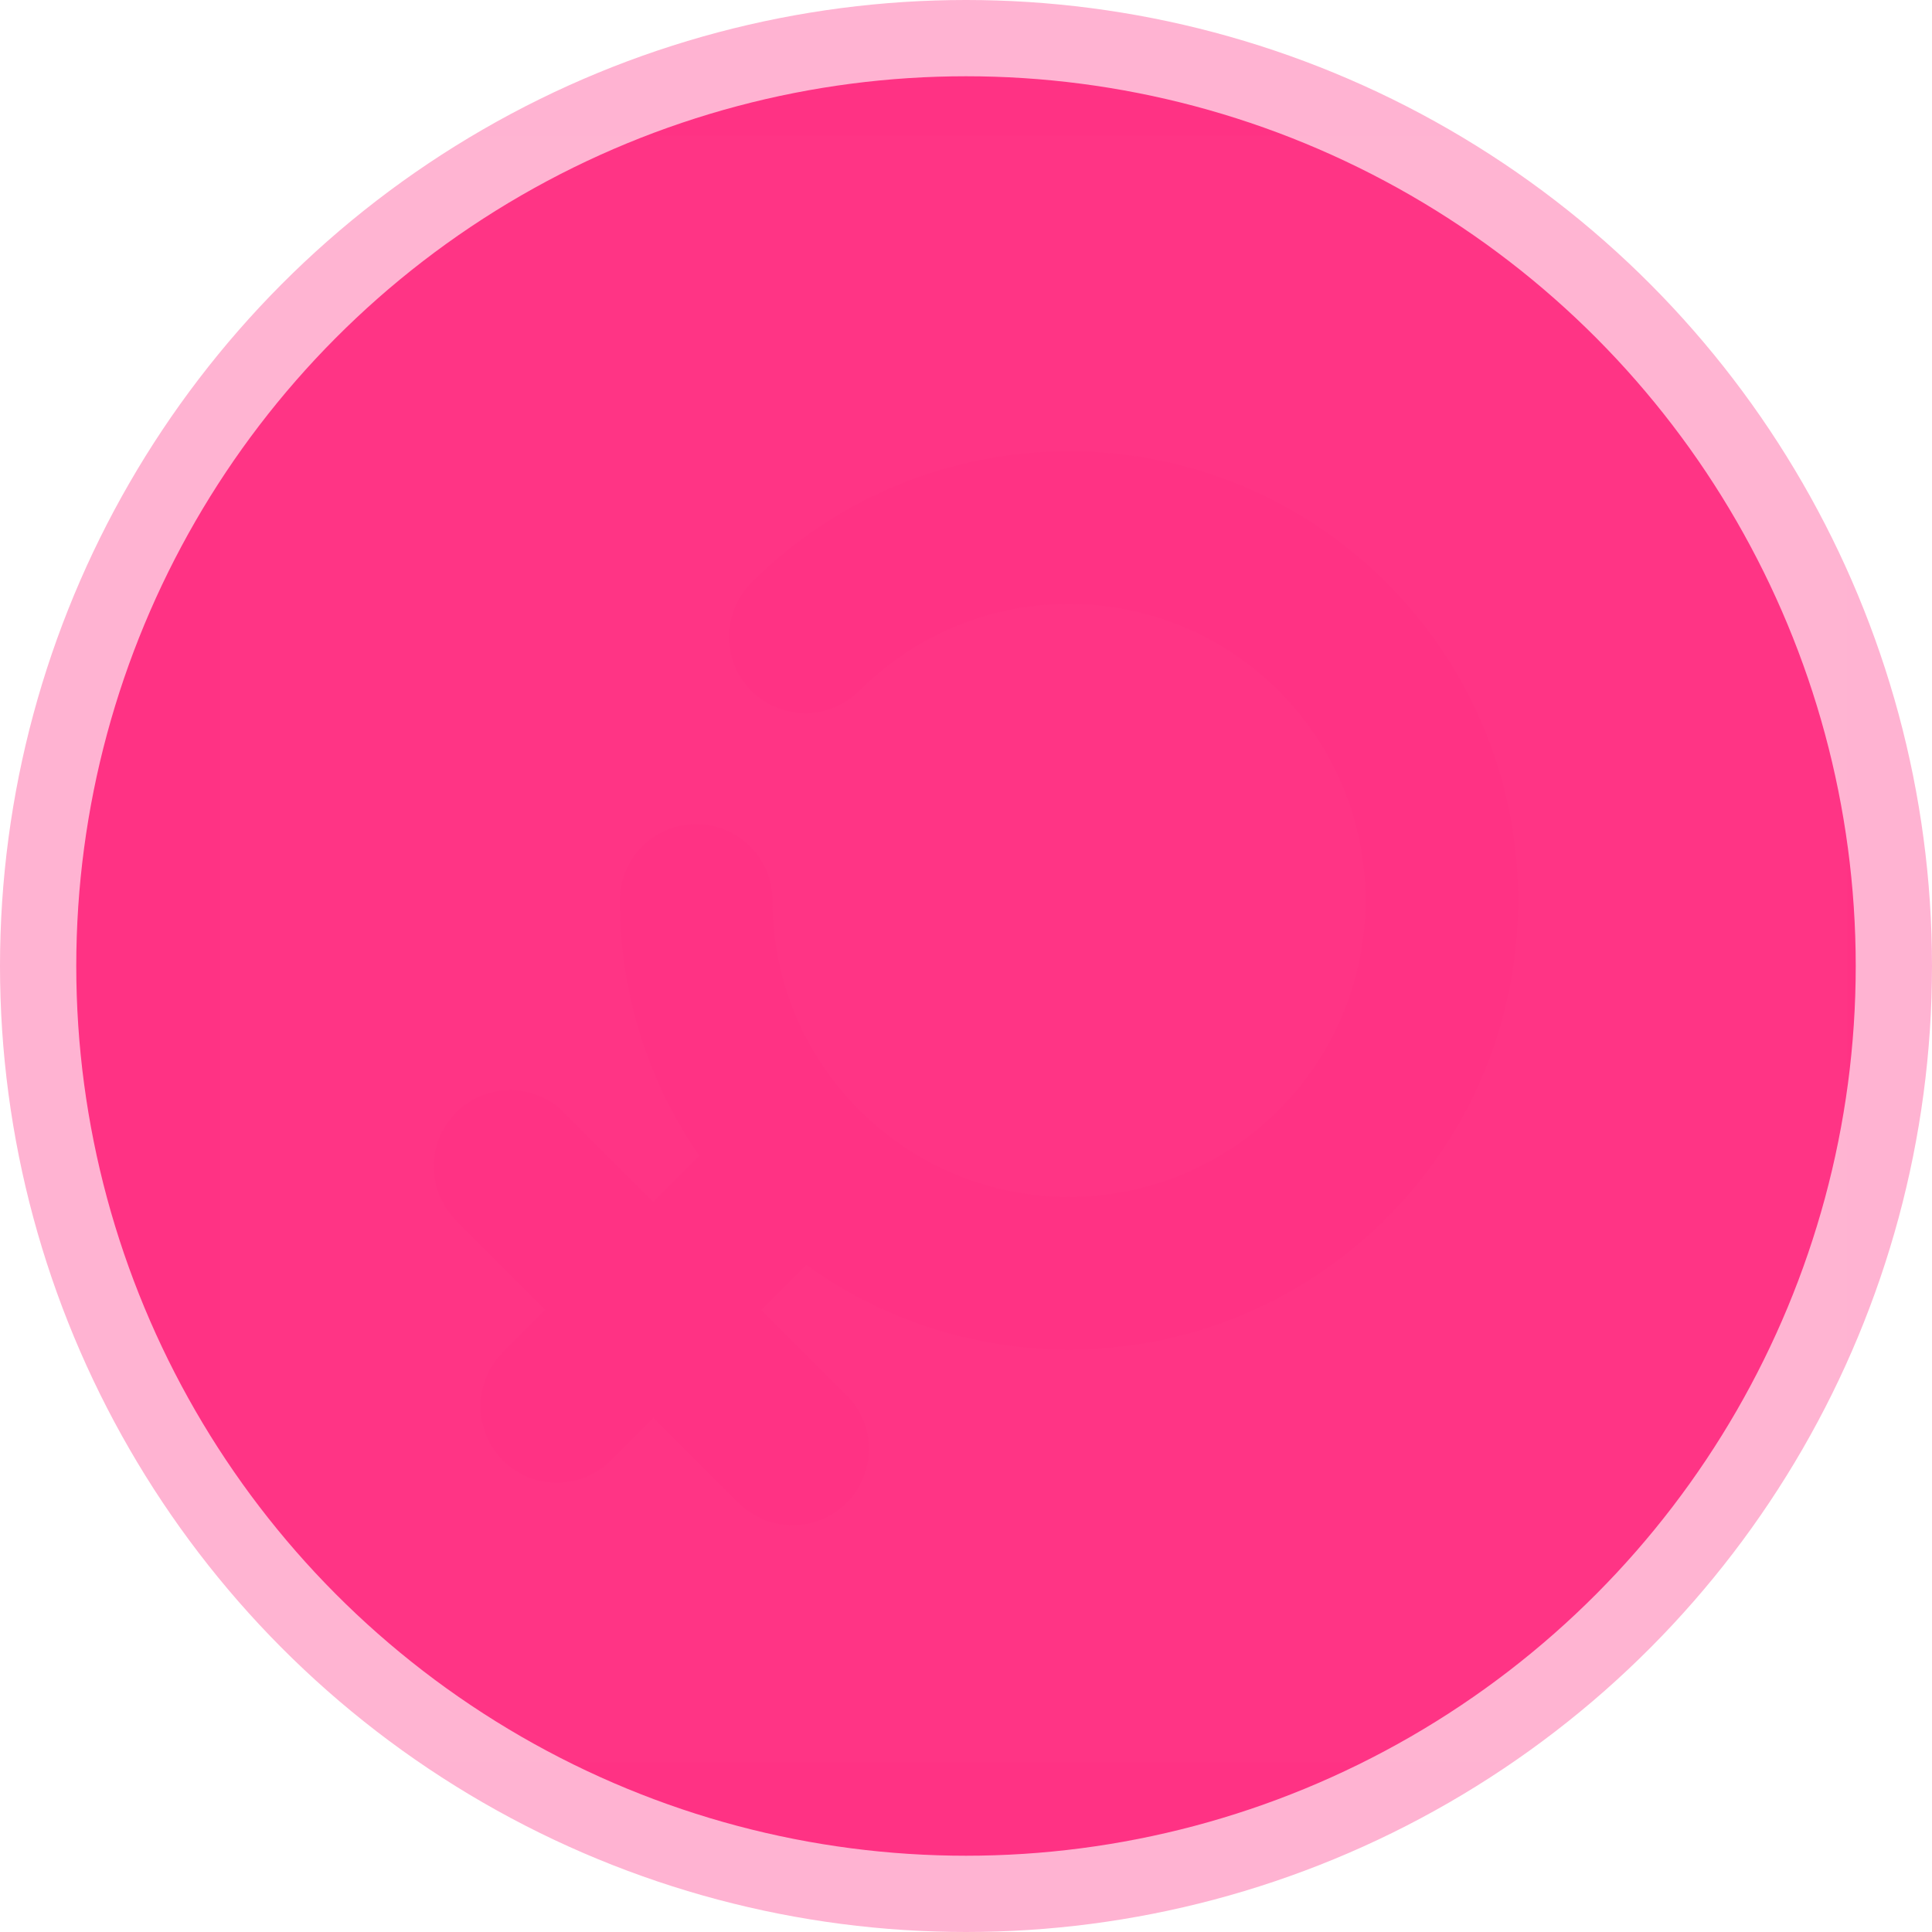 <?xml version="1.0" encoding="UTF-8"?>
<svg width="38px" height="38px" viewBox="0 0 38 38" version="1.1" xmlns="http://www.w3.org/2000/svg" xmlns:xlink="http://www.w3.org/1999/xlink">
    <title>编组 6</title>
    <defs>
        <filter id="filter-1">
            <feColorMatrix in="SourceGraphic" type="matrix" values="0 0 0 0 1 0 0 0 0 1 0 0 0 0 1 0 0 0 1 0"></feColorMatrix>
        </filter>
    </defs>
    <g id="页面-2" stroke="none" stroke-width="1" fill="none" fill-rule="evenodd">
        <g id="主页" transform="translate(-468, -435)">
            <g id="编组-6" transform="translate(468, 435)">
                <circle id="椭圆形" stroke="#FFB3D2" stroke-width="1.5" fill="#FF3284" cx="19" cy="19" r="18.25"></circle>
                <g filter="url(#filter-1)" id="女性_female">
                    <g transform="translate(4, 2)">
                        <rect id="矩形" fill-opacity="0.01" fill="#FFFFFF" x="0.333" y="0.667" width="32" height="32"></rect>
                        <g id="编组" transform="translate(14.5, 18) rotate(-135) translate(-14.5, -18) translate(7, 7)" stroke="#FF3284" stroke-linecap="round" stroke-linejoin="round" stroke-width="3">
                            <g id="编组-4" transform="translate(0, 0)">
                                <path d="M12.519,9.219 C11.192,7.892 9.358,7.071 7.333,7.071 C3.283,7.071 -6.97854473e-14,10.355 -6.97854473e-14,14.405 C-6.97854473e-14,18.455 3.283,21.738 7.333,21.738 C11.383,21.738 14.667,18.455 14.667,14.405" id="路径"></path>
                                <line x1="7.419" y1="7.071" x2="7.419" y2="0.246" id="路径" fill="#D8D8D8"></line>
                                <line x1="3.549" y1="2.932" x2="11.406" y2="2.932" id="路径" fill="#D8D8D8"></line>
                            </g>
                        </g>
                    </g>
                </g>
            </g>
        </g>
    </g>
</svg>